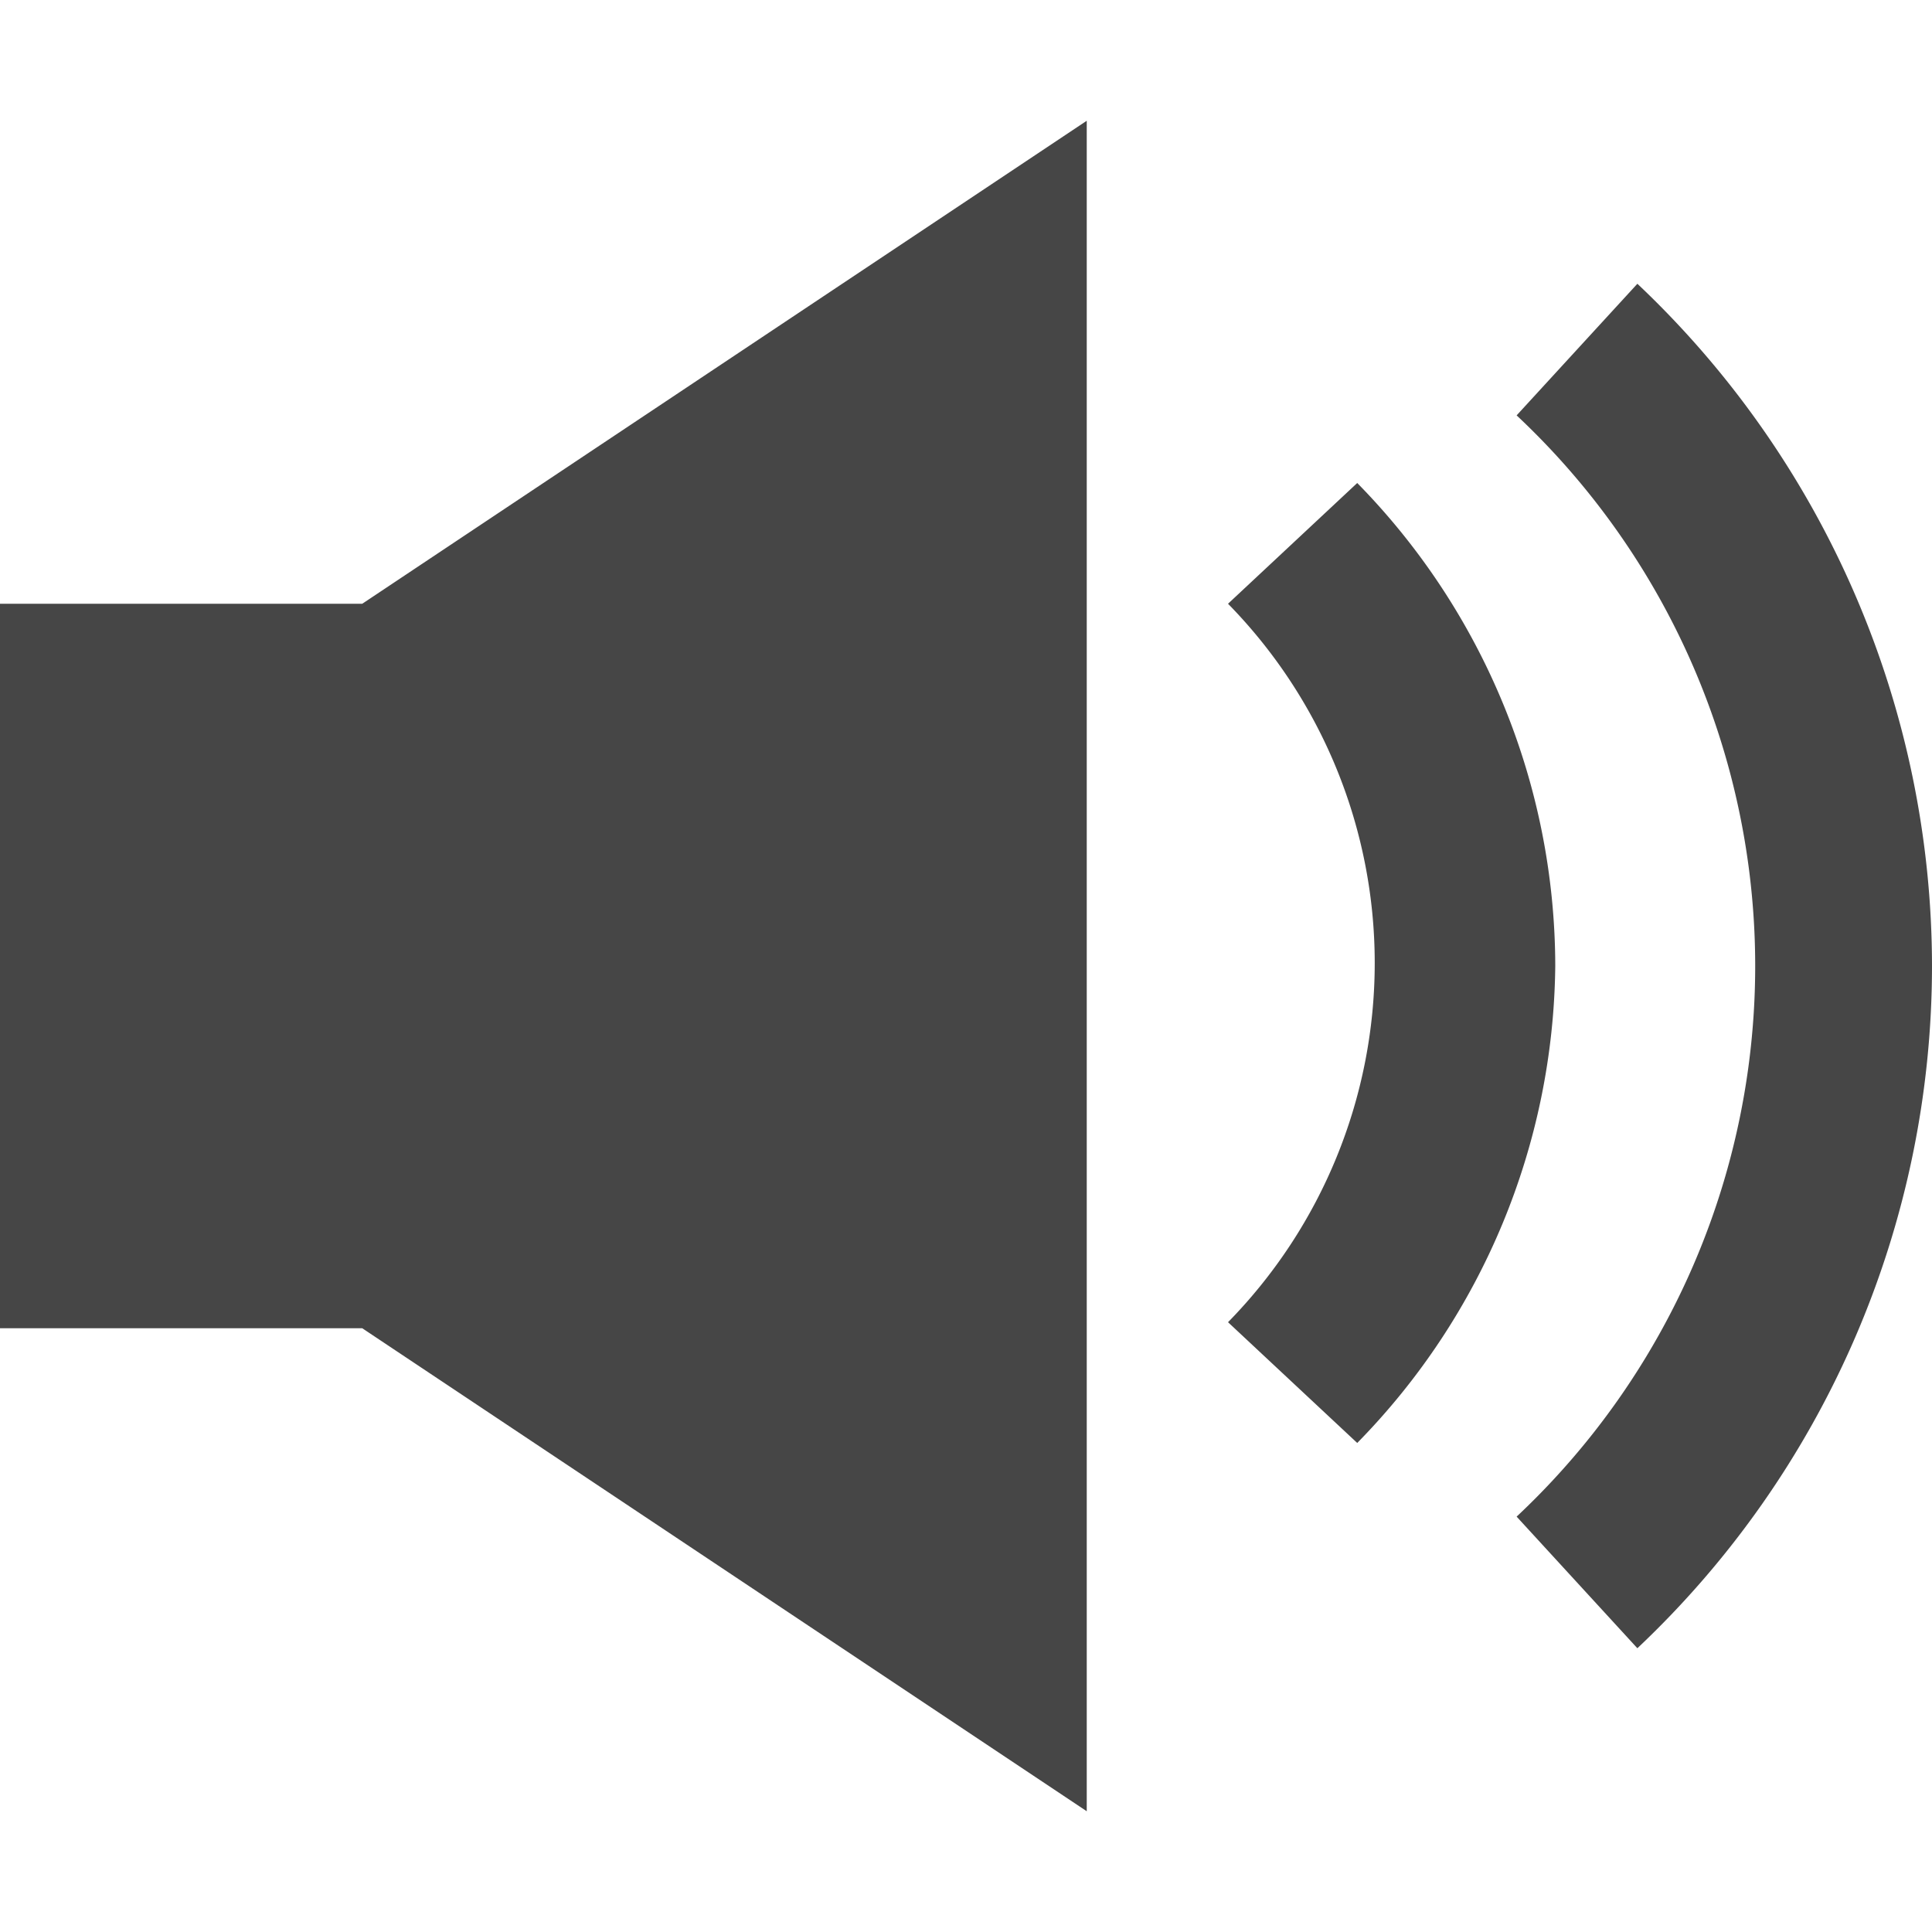 <svg xmlns="http://www.w3.org/2000/svg" viewBox="0 0 16 16"><title>16_AudioOn</title><path d="M9,1V15L3,11H0V5H3Zm7,7a7.78,7.78,0,0,0-2.44-5.65l-1,1.09a6.25,6.25,0,0,1,0,9.12l1,1.09A7.77,7.77,0,0,0,16,8ZM12.88,8a5.72,5.72,0,0,0-1.64-4L10.17,5a4.25,4.25,0,0,1,0,5.95l1.07,1A5.72,5.72,0,0,0,12.88,8Z" fill="#464646"/></svg>